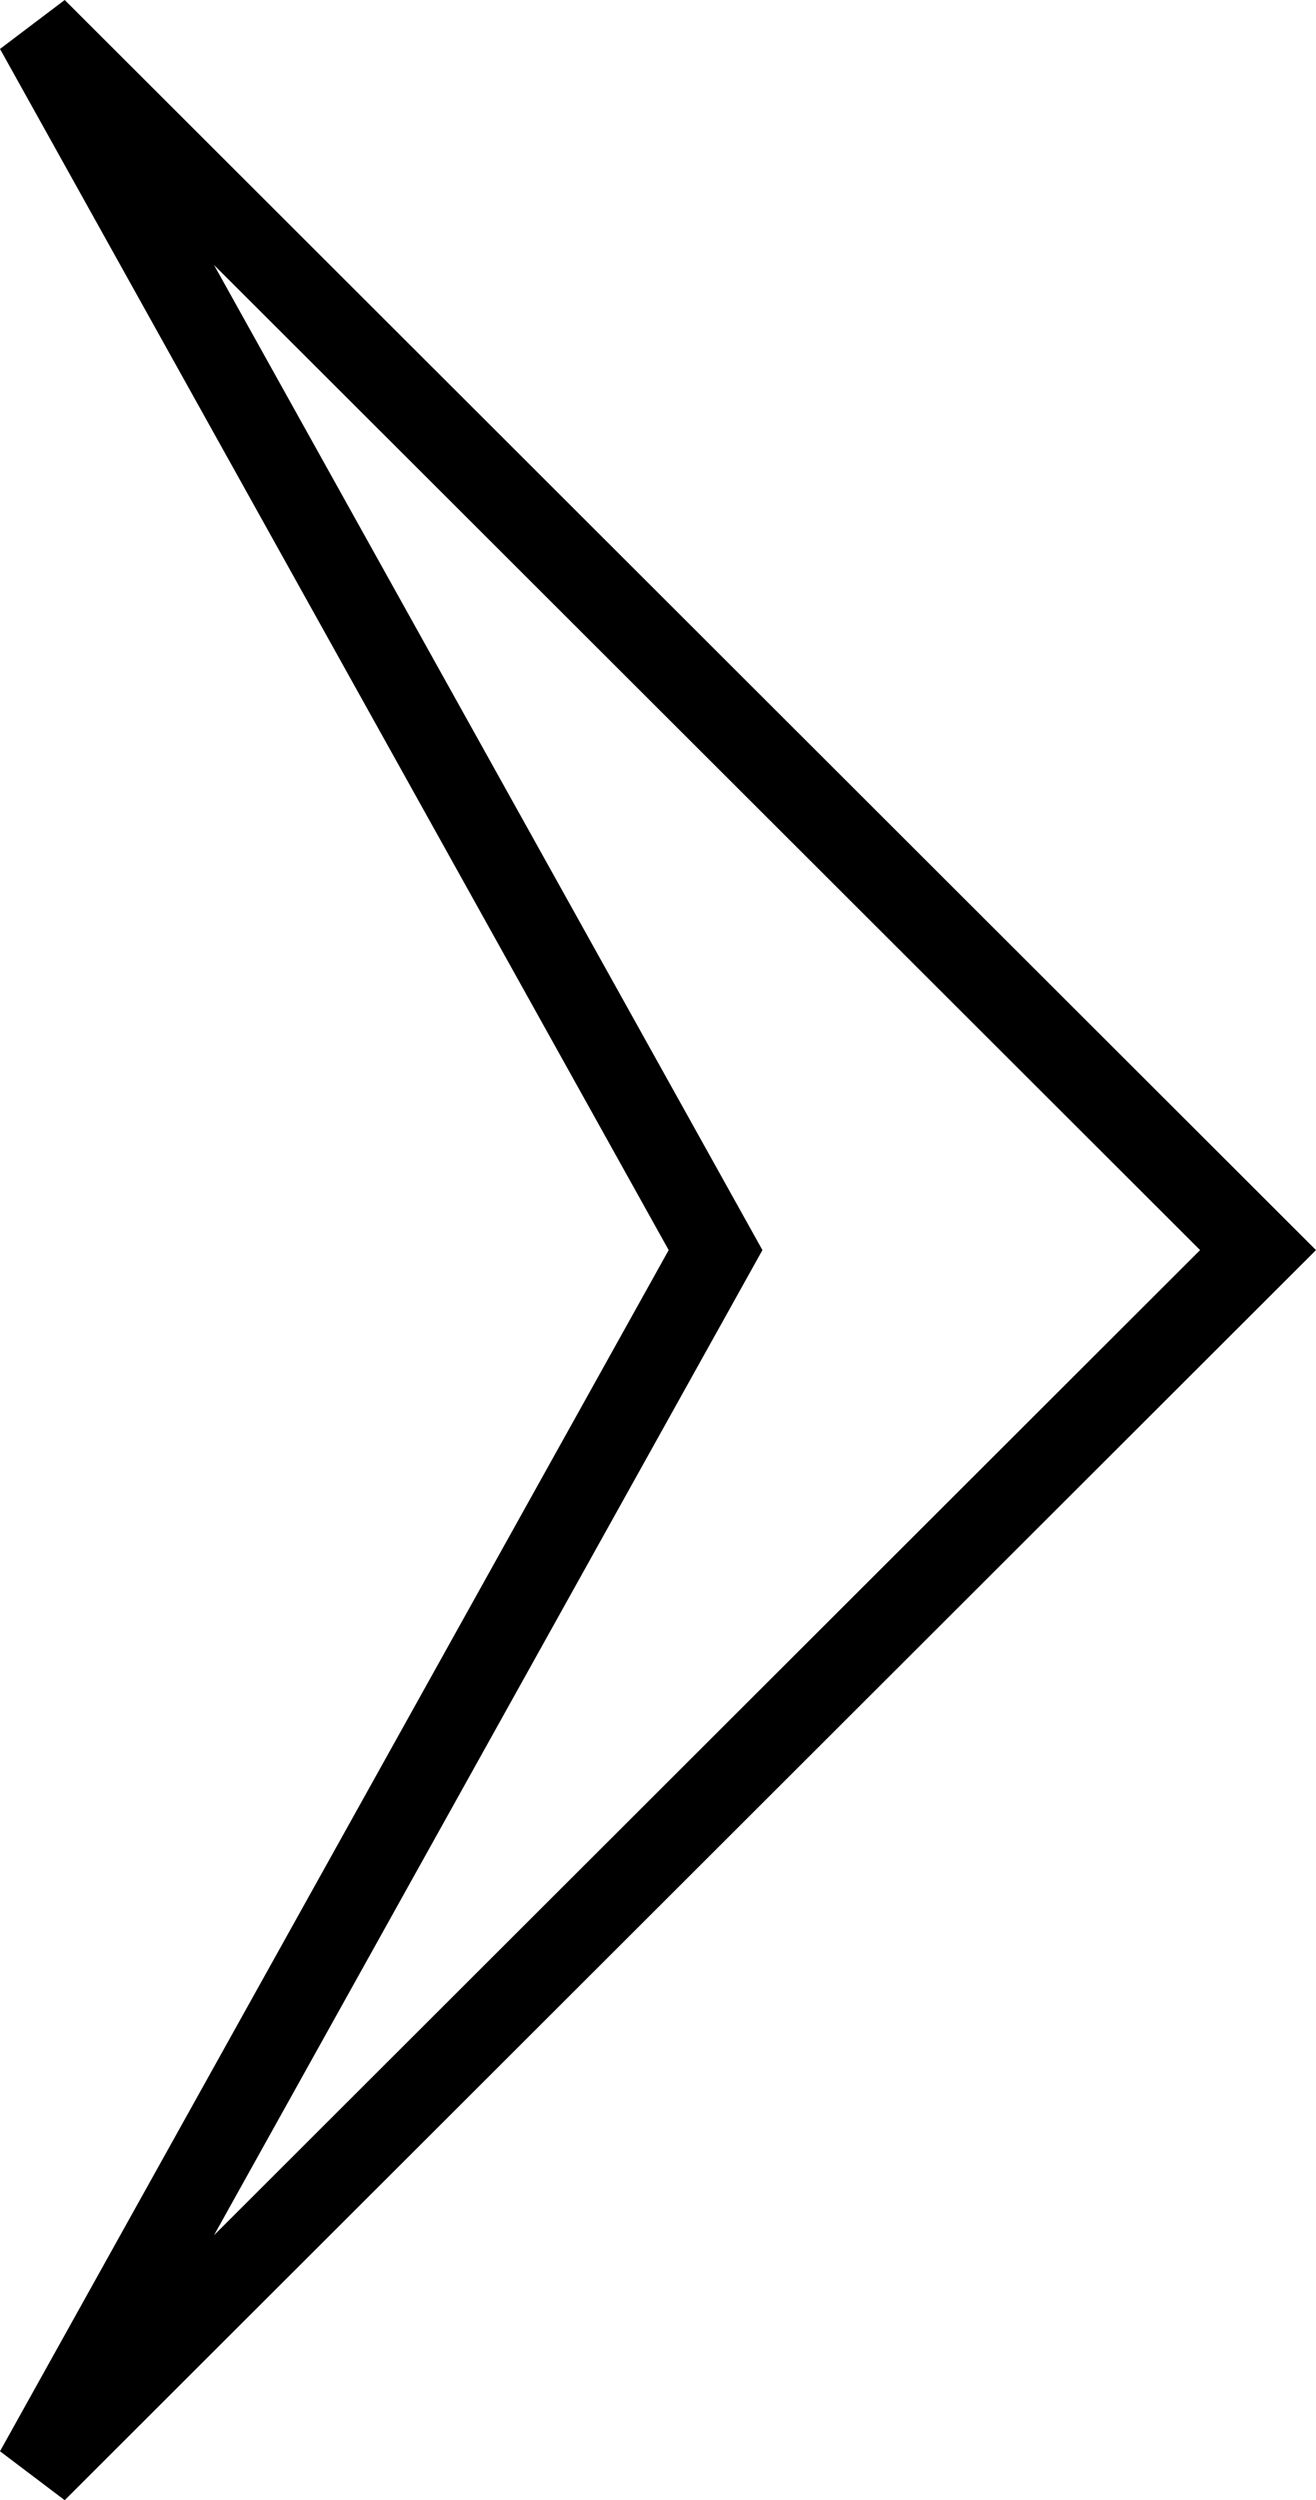 <?xml version="1.0" encoding="utf-8"?>
<!-- Generator: Adobe Illustrator 16.0.0, SVG Export Plug-In . SVG Version: 6.00 Build 0)  -->
<!DOCTYPE svg PUBLIC "-//W3C//DTD SVG 1.1//EN" "http://www.w3.org/Graphics/SVG/1.1/DTD/svg11.dtd">
<svg version="1.1" id="Layer_1" xmlns="http://www.w3.org/2000/svg" xmlns:xlink="http://www.w3.org/1999/xlink" x="0px" y="0px"
	 width="160.686px" height="305.071px" viewBox="71.013 -2.544 160.686 305.071"
	 enable-background="new 71.013 -2.544 160.686 305.071" xml:space="preserve">
<path fill="none" stroke="#000000" stroke-width="10" d="M158.383,149.991L75.381,0.994l149.241,148.997L75.381,298.988
	L158.383,149.991z"/>
</svg>
